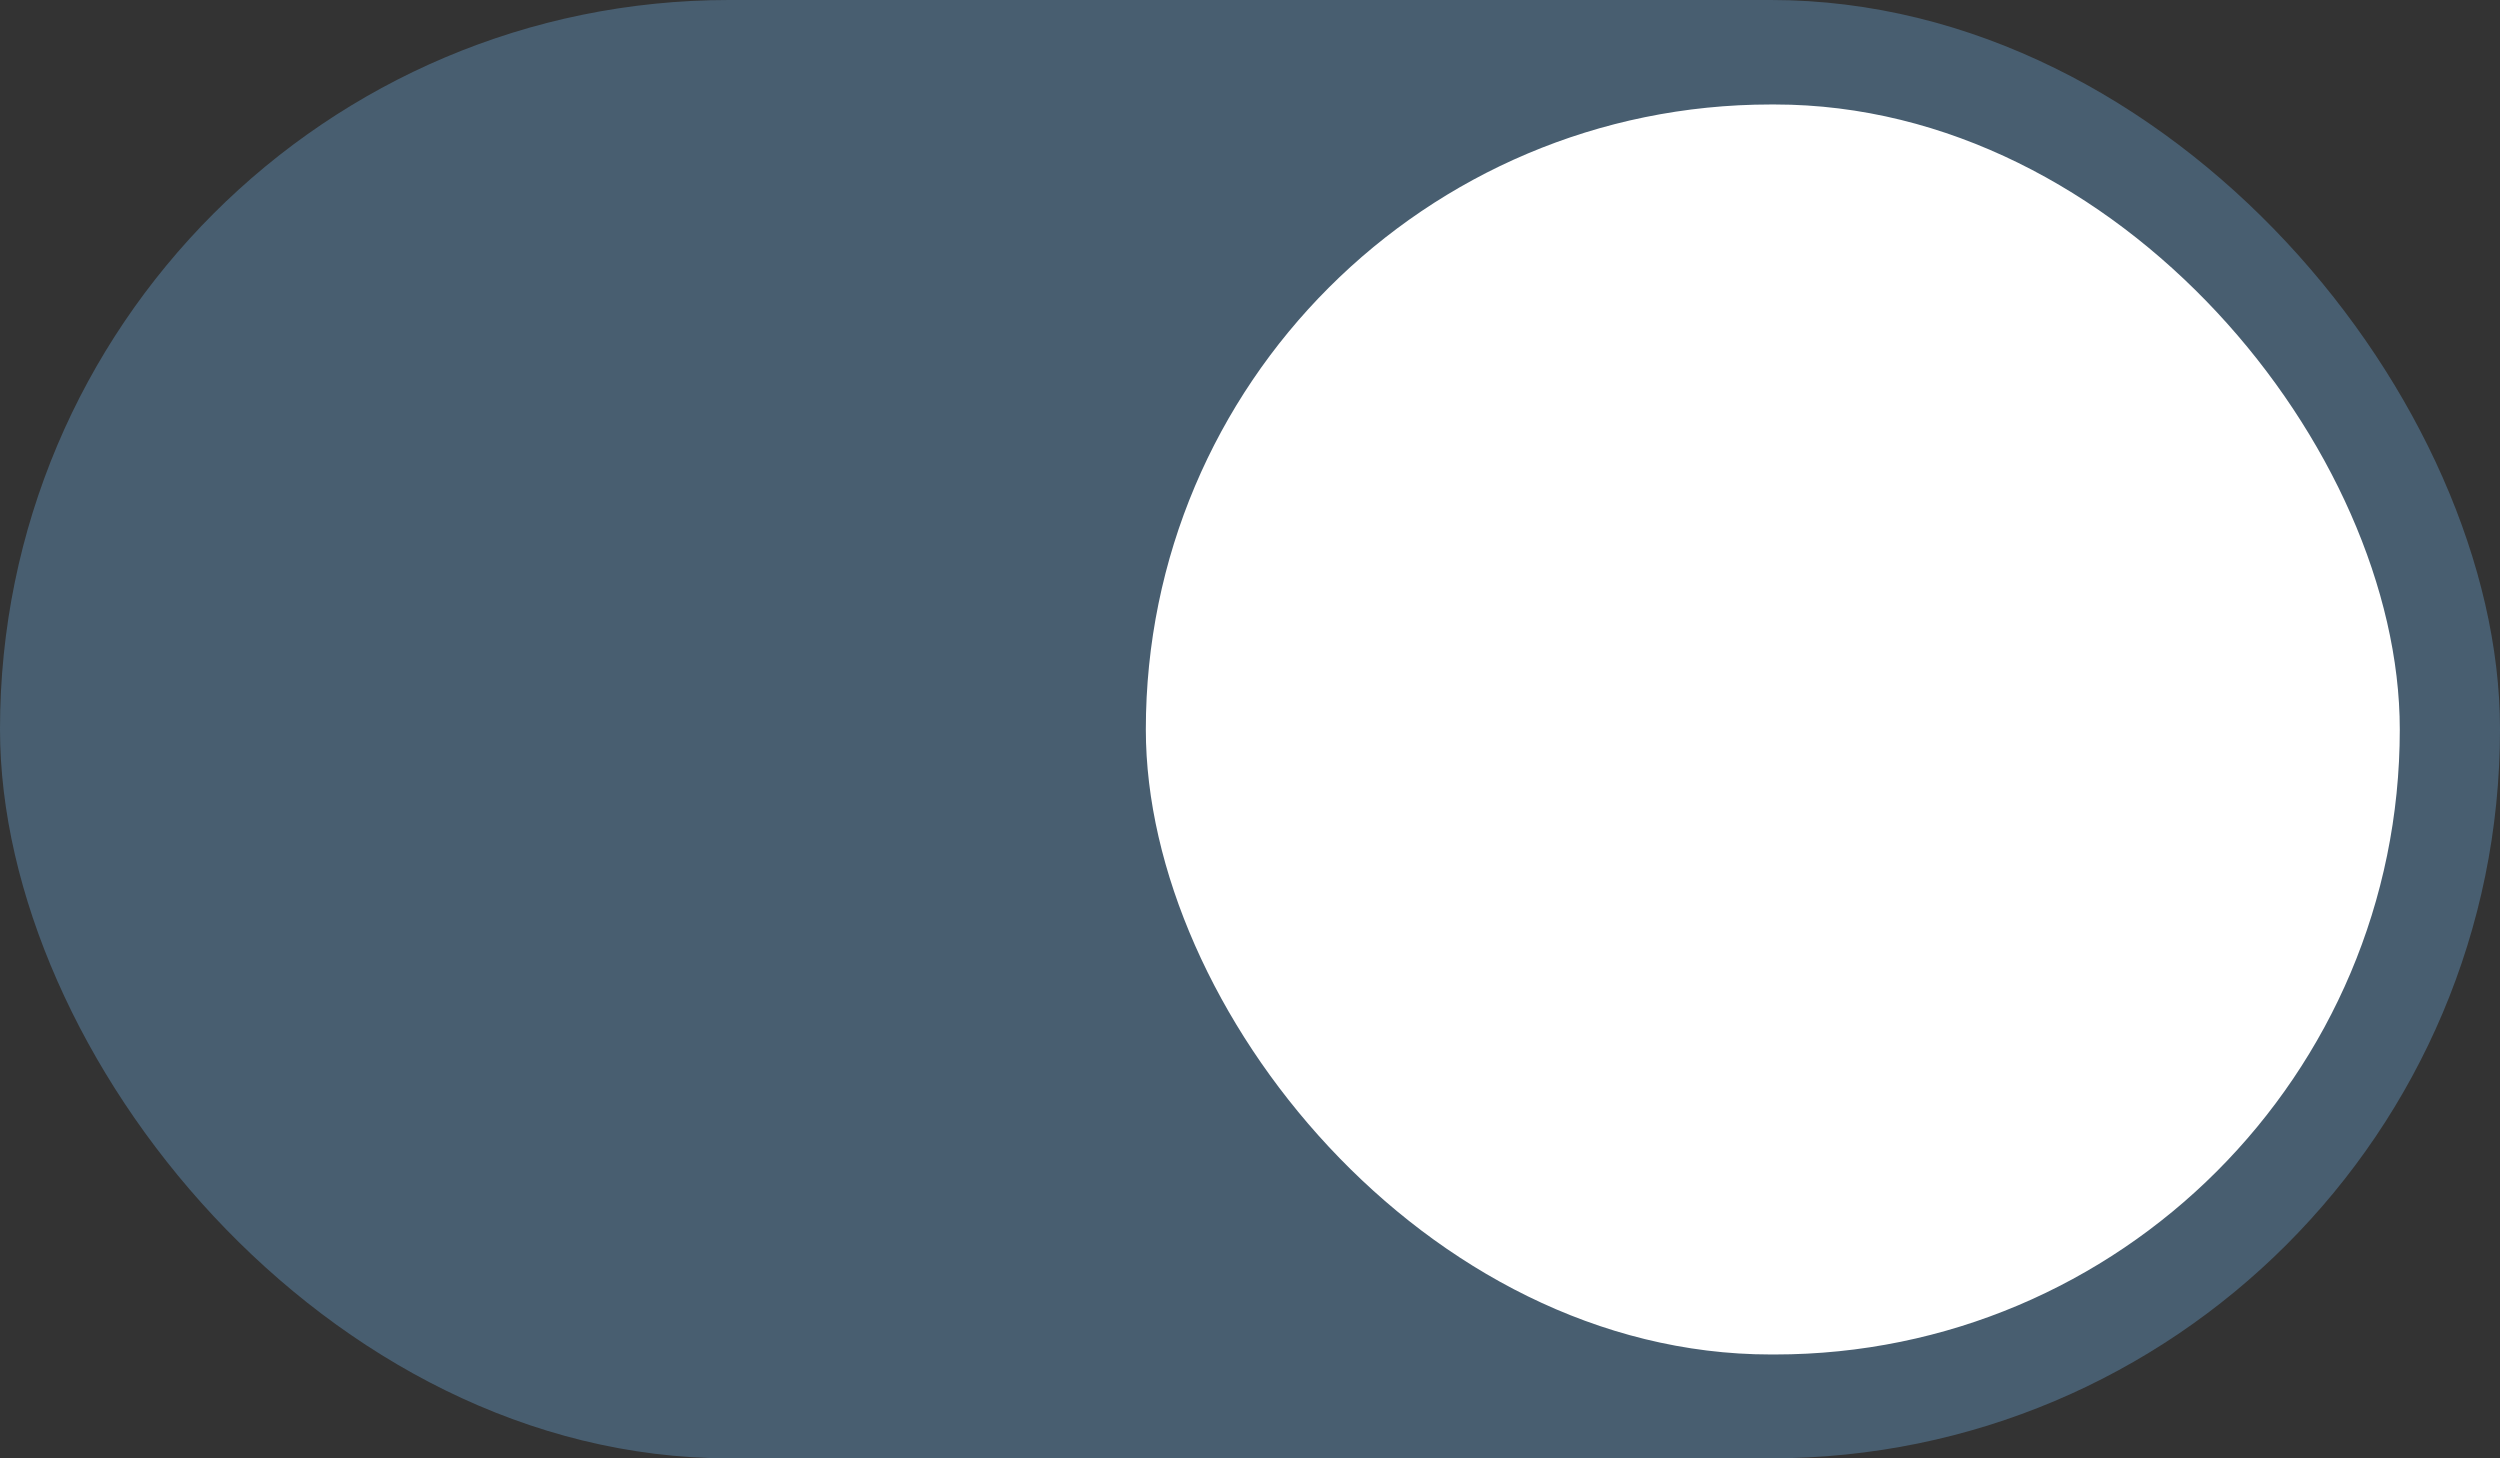 <svg width="24" height="14" viewBox="0 0 24 14" fill="none" xmlns="http://www.w3.org/2000/svg">
<rect x="0" y="0" width="24" height="14" fill="#333333" stroke="none"/>
<rect width="24" height="14" rx="7" fill="#485E70"/>
<rect x="11" y="1.003" width="12.038" height="12" rx="6" fill="white"/>
</svg>
